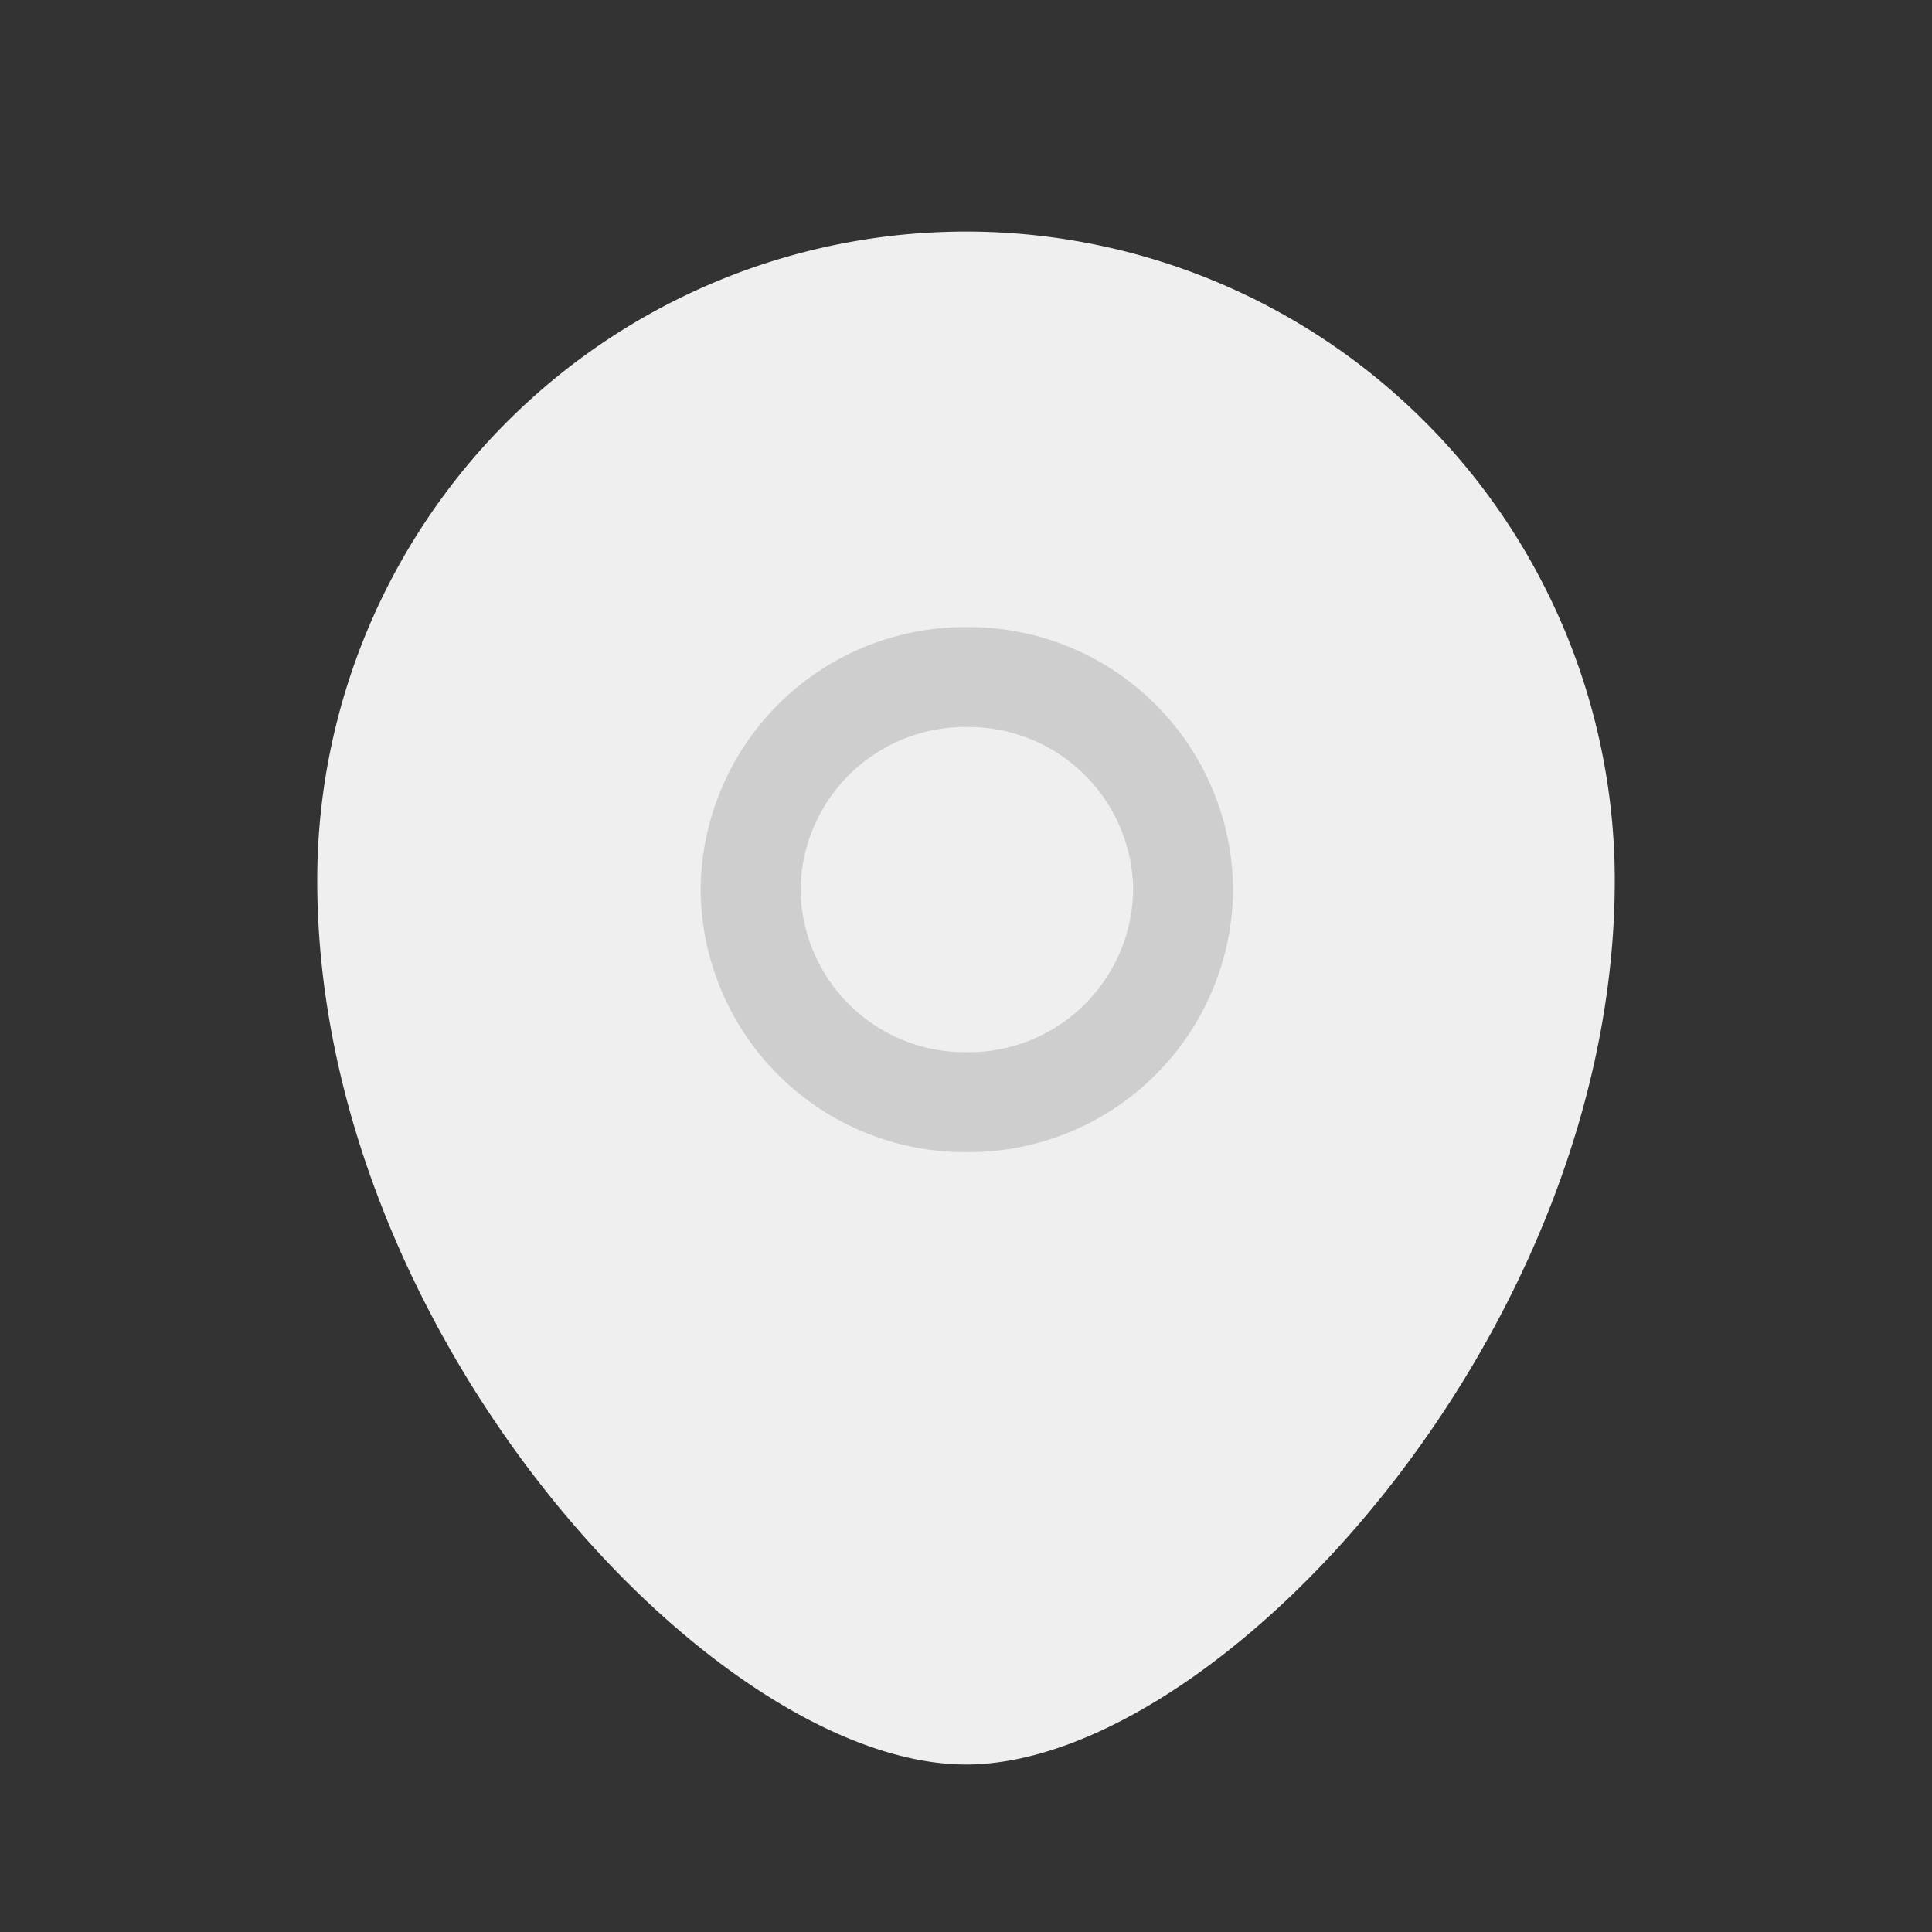 <svg xmlns="http://www.w3.org/2000/svg" width="29" height="29" viewBox="0 0 29 29">
  <rect x="0" y="0" width="29" height="29" fill="#333333" stroke="none"/>
  <g id="Group_133469" data-name="Group 133469" transform="translate(-286 -757)">
    <rect id="Rectangle_110395" data-name="Rectangle 110395" width="29" height="29" transform="translate(286 757)" fill="#f1f1f1" opacity="0"/>
    <g id="Iconly_Curved_Location" data-name="Iconly/Curved/Location" transform="translate(290.762 760.514)">
      <g id="Location">
        <path id="Stroke_3" data-name="Stroke 3" d="M9.738,22.972C5.975,22.972,0,16.538,0,9.7a9.738,9.738,0,0,1,19.476,0C19.476,16.538,13.5,22.972,9.738,22.972Z" fill="#efefef"/>
        <path id="Stroke_1" data-name="Stroke 1" d="M6.492,3.191A3.219,3.219,0,0,0,3.245,0,3.219,3.219,0,0,0,0,3.191a3.218,3.218,0,0,0,3.245,3.19A3.219,3.219,0,0,0,6.492,3.191Z" transform="translate(6.505 6.649)" fill="none" stroke="#cecece" stroke-linecap="round" stroke-linejoin="round" stroke-miterlimit="10" stroke-width="1.5"/>
      </g>
    </g>
  </g>
</svg>
